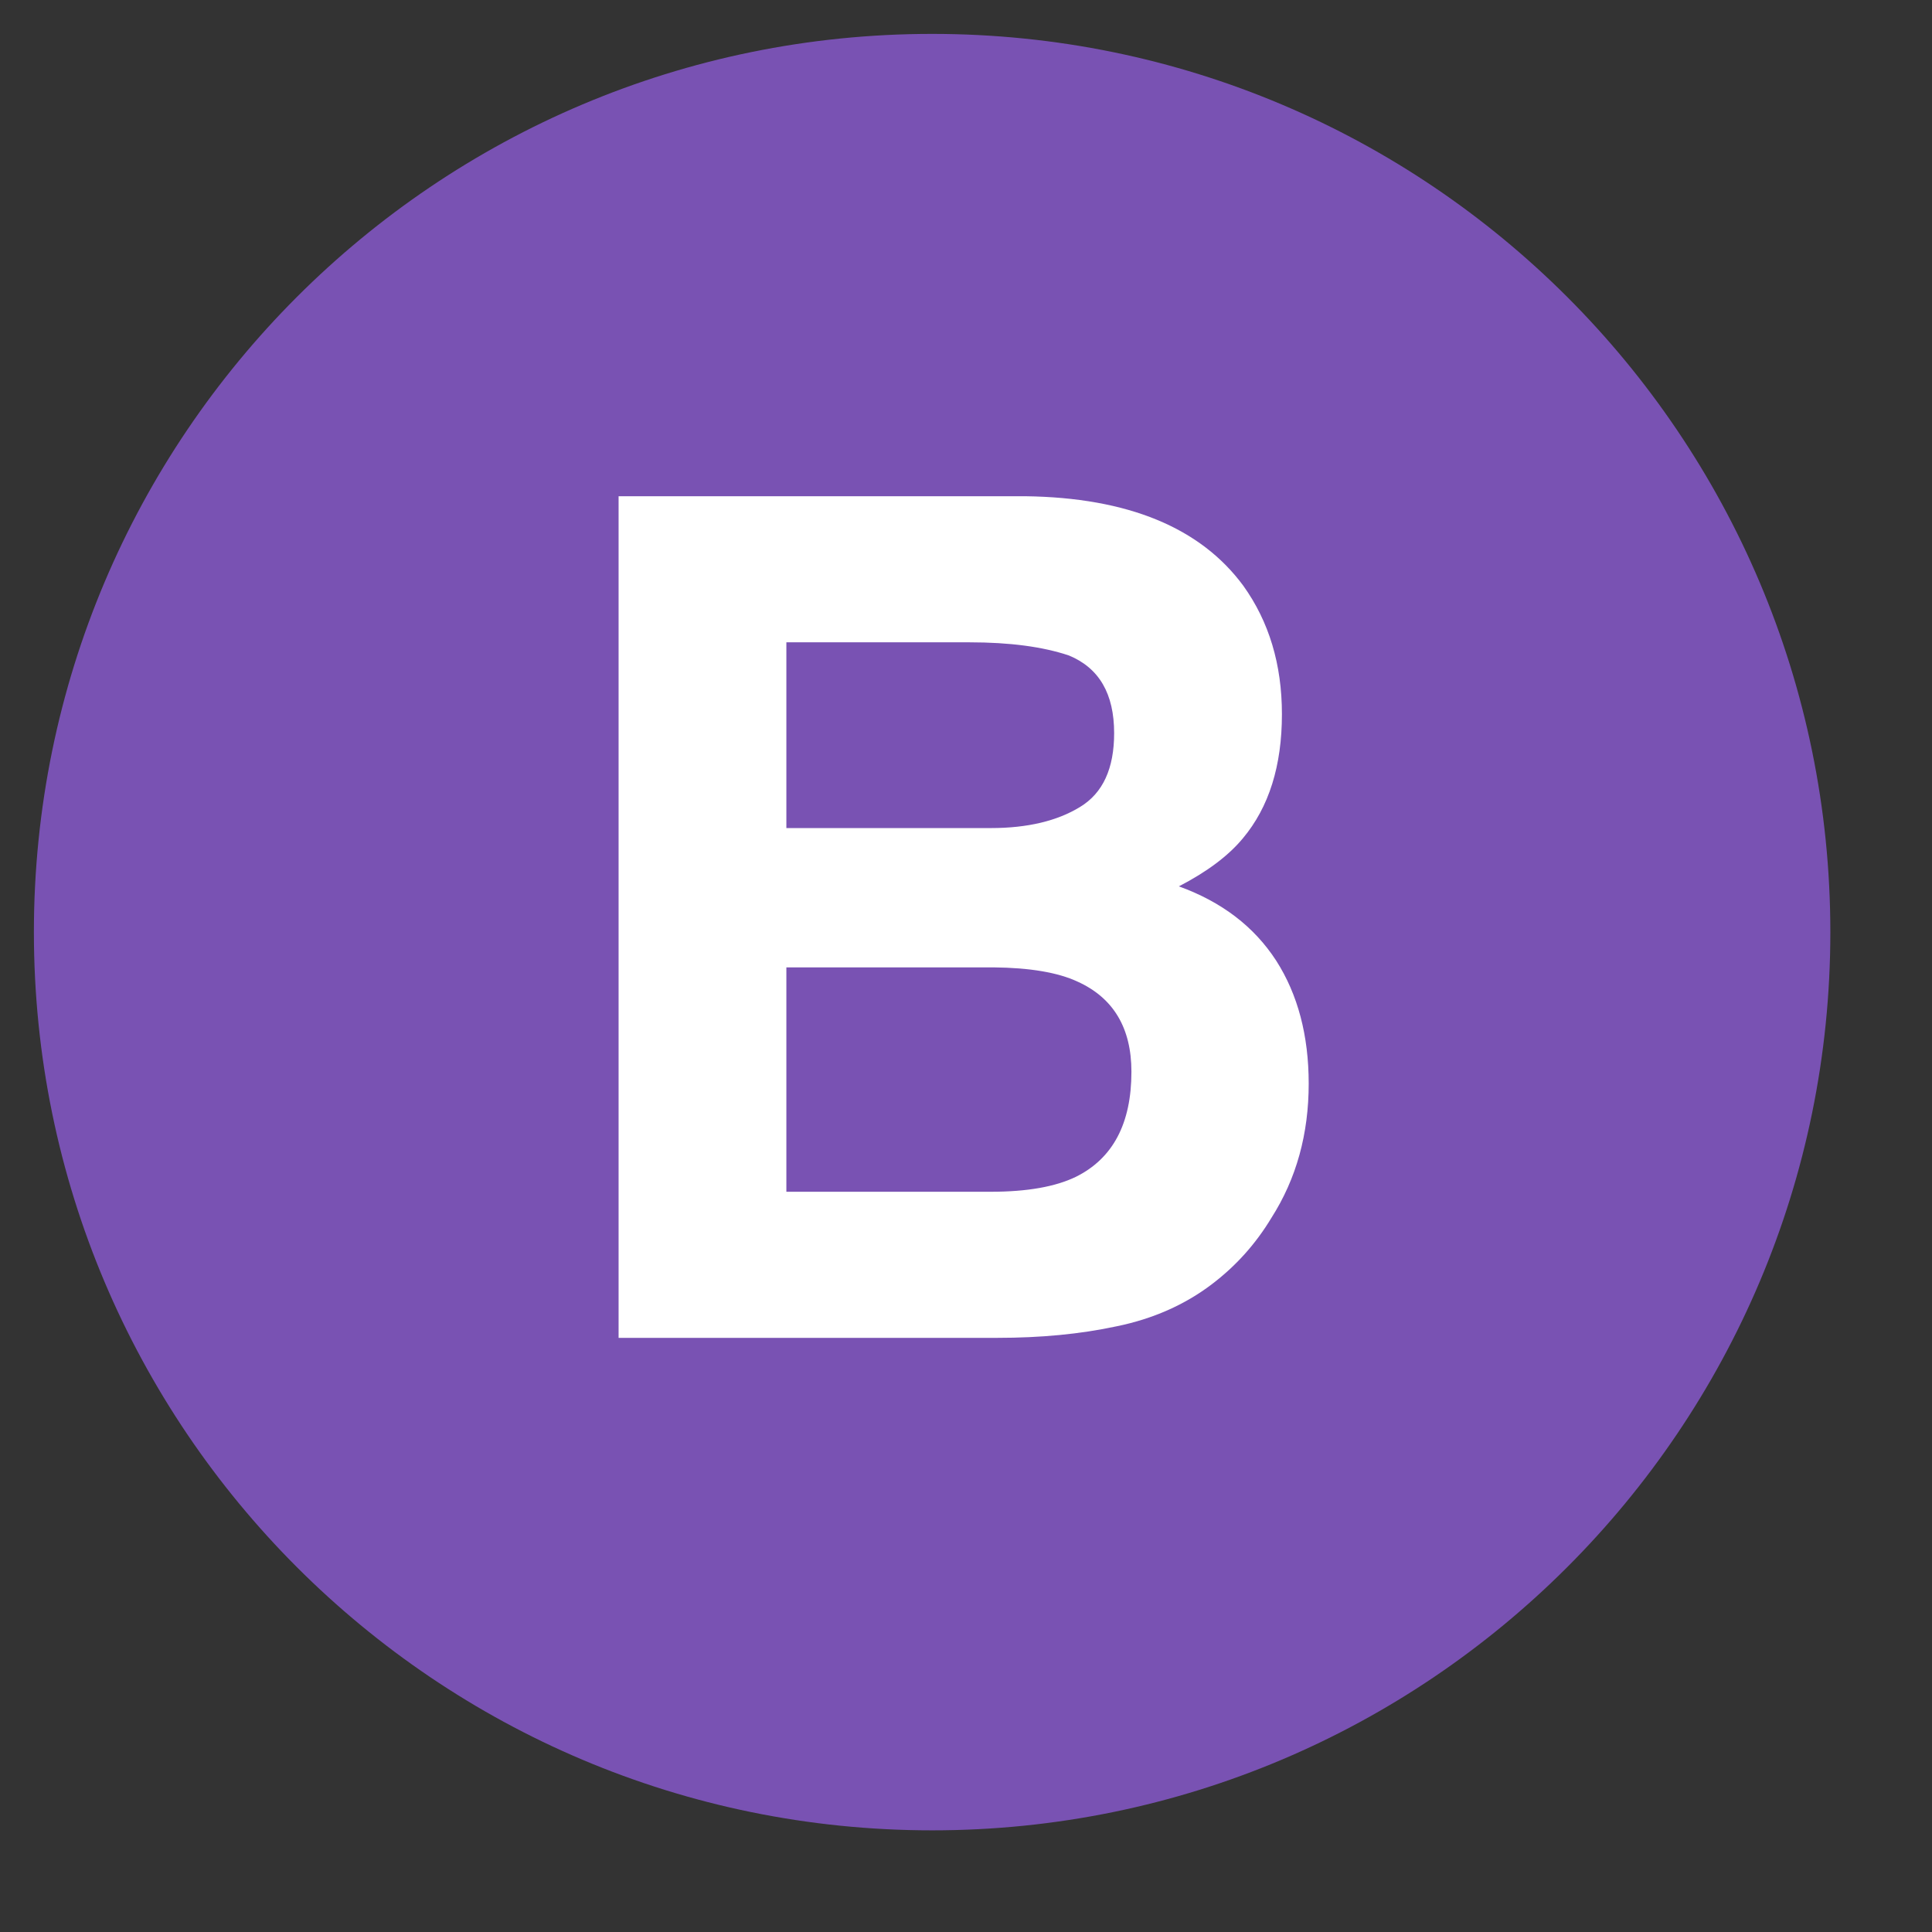 <?xml version="1.0" encoding="UTF-8" standalone="no"?>
<!DOCTYPE svg PUBLIC "-//W3C//DTD SVG 1.1//EN" "http://www.w3.org/Graphics/SVG/1.1/DTD/svg11.dtd">
<svg version="1.1" xmlns="http://www.w3.org/2000/svg" xmlns:xlink="http://www.w3.org/1999/xlink" preserveAspectRatio="xMidYMid meet" viewBox="-1 -1 56.999 56.999" width="120" height="120"><rect x="-1" y="-1" width="56.999" height="56.999" fill="#333333" stroke="none"/><defs><path d="M26.5 0C11.86 0 0 11.86 0 26.5C0 41.13 11.86 53 26.5 53C41.13 53 53 41.13 53 26.5C53 11.86 41.13 0 26.5 0Z" id="f1XiyuqwnJ"></path><path d="M36.82 20.07C36.82 21.59 36.44 22.81 35.67 23.73C35.24 24.25 34.61 24.72 33.78 25.15C35.05 25.61 36 26.34 36.65 27.34C37.29 28.34 37.61 29.55 37.61 30.97C37.61 32.45 37.25 33.77 36.51 34.93C36.04 35.71 35.45 36.36 34.75 36.89C33.96 37.49 33.02 37.91 31.94 38.13C30.87 38.36 29.7 38.47 28.43 38.47C27.69 38.47 23.96 38.47 17.25 38.47L17.25 13.64C24.45 13.64 28.45 13.64 29.25 13.64C32.28 13.68 34.42 14.57 35.68 16.28C36.44 17.34 36.82 18.6 36.82 20.07ZM22.2 23.43C25.82 23.43 27.83 23.43 28.24 23.43C29.31 23.43 30.19 23.22 30.86 22.81C31.54 22.4 31.87 21.67 31.87 20.63C31.87 19.47 31.43 18.71 30.54 18.34C29.77 18.08 28.79 17.95 27.6 17.95C27.24 17.95 25.44 17.95 22.2 17.95L22.2 23.43ZM22.2 34.16C25.82 34.16 27.83 34.16 28.23 34.16C29.31 34.16 30.14 34.01 30.74 33.72C31.83 33.18 32.38 32.15 32.38 30.62C32.38 29.33 31.85 28.44 30.79 27.96C30.21 27.69 29.38 27.55 28.31 27.54C27.9 27.54 25.87 27.54 22.2 27.54L22.2 34.16Z" id="a27IqHnAZz"></path></defs><g><g><use xlink:href="#f1XiyuqwnJ" opacity="1" fill="#7952b3" fill-opacity="1"></use><g><use xlink:href="#f1XiyuqwnJ" opacity="1" fill-opacity="0" stroke="#000000" stroke-width="1" stroke-opacity="0"></use></g></g><g><use xlink:href="#a27IqHnAZz" opacity="1" fill="#ffffff" fill-opacity="1"></use><g><use xlink:href="#a27IqHnAZz" opacity="1" fill-opacity="0" stroke="#000000" stroke-width="1" stroke-opacity="0"></use></g></g></g></svg>